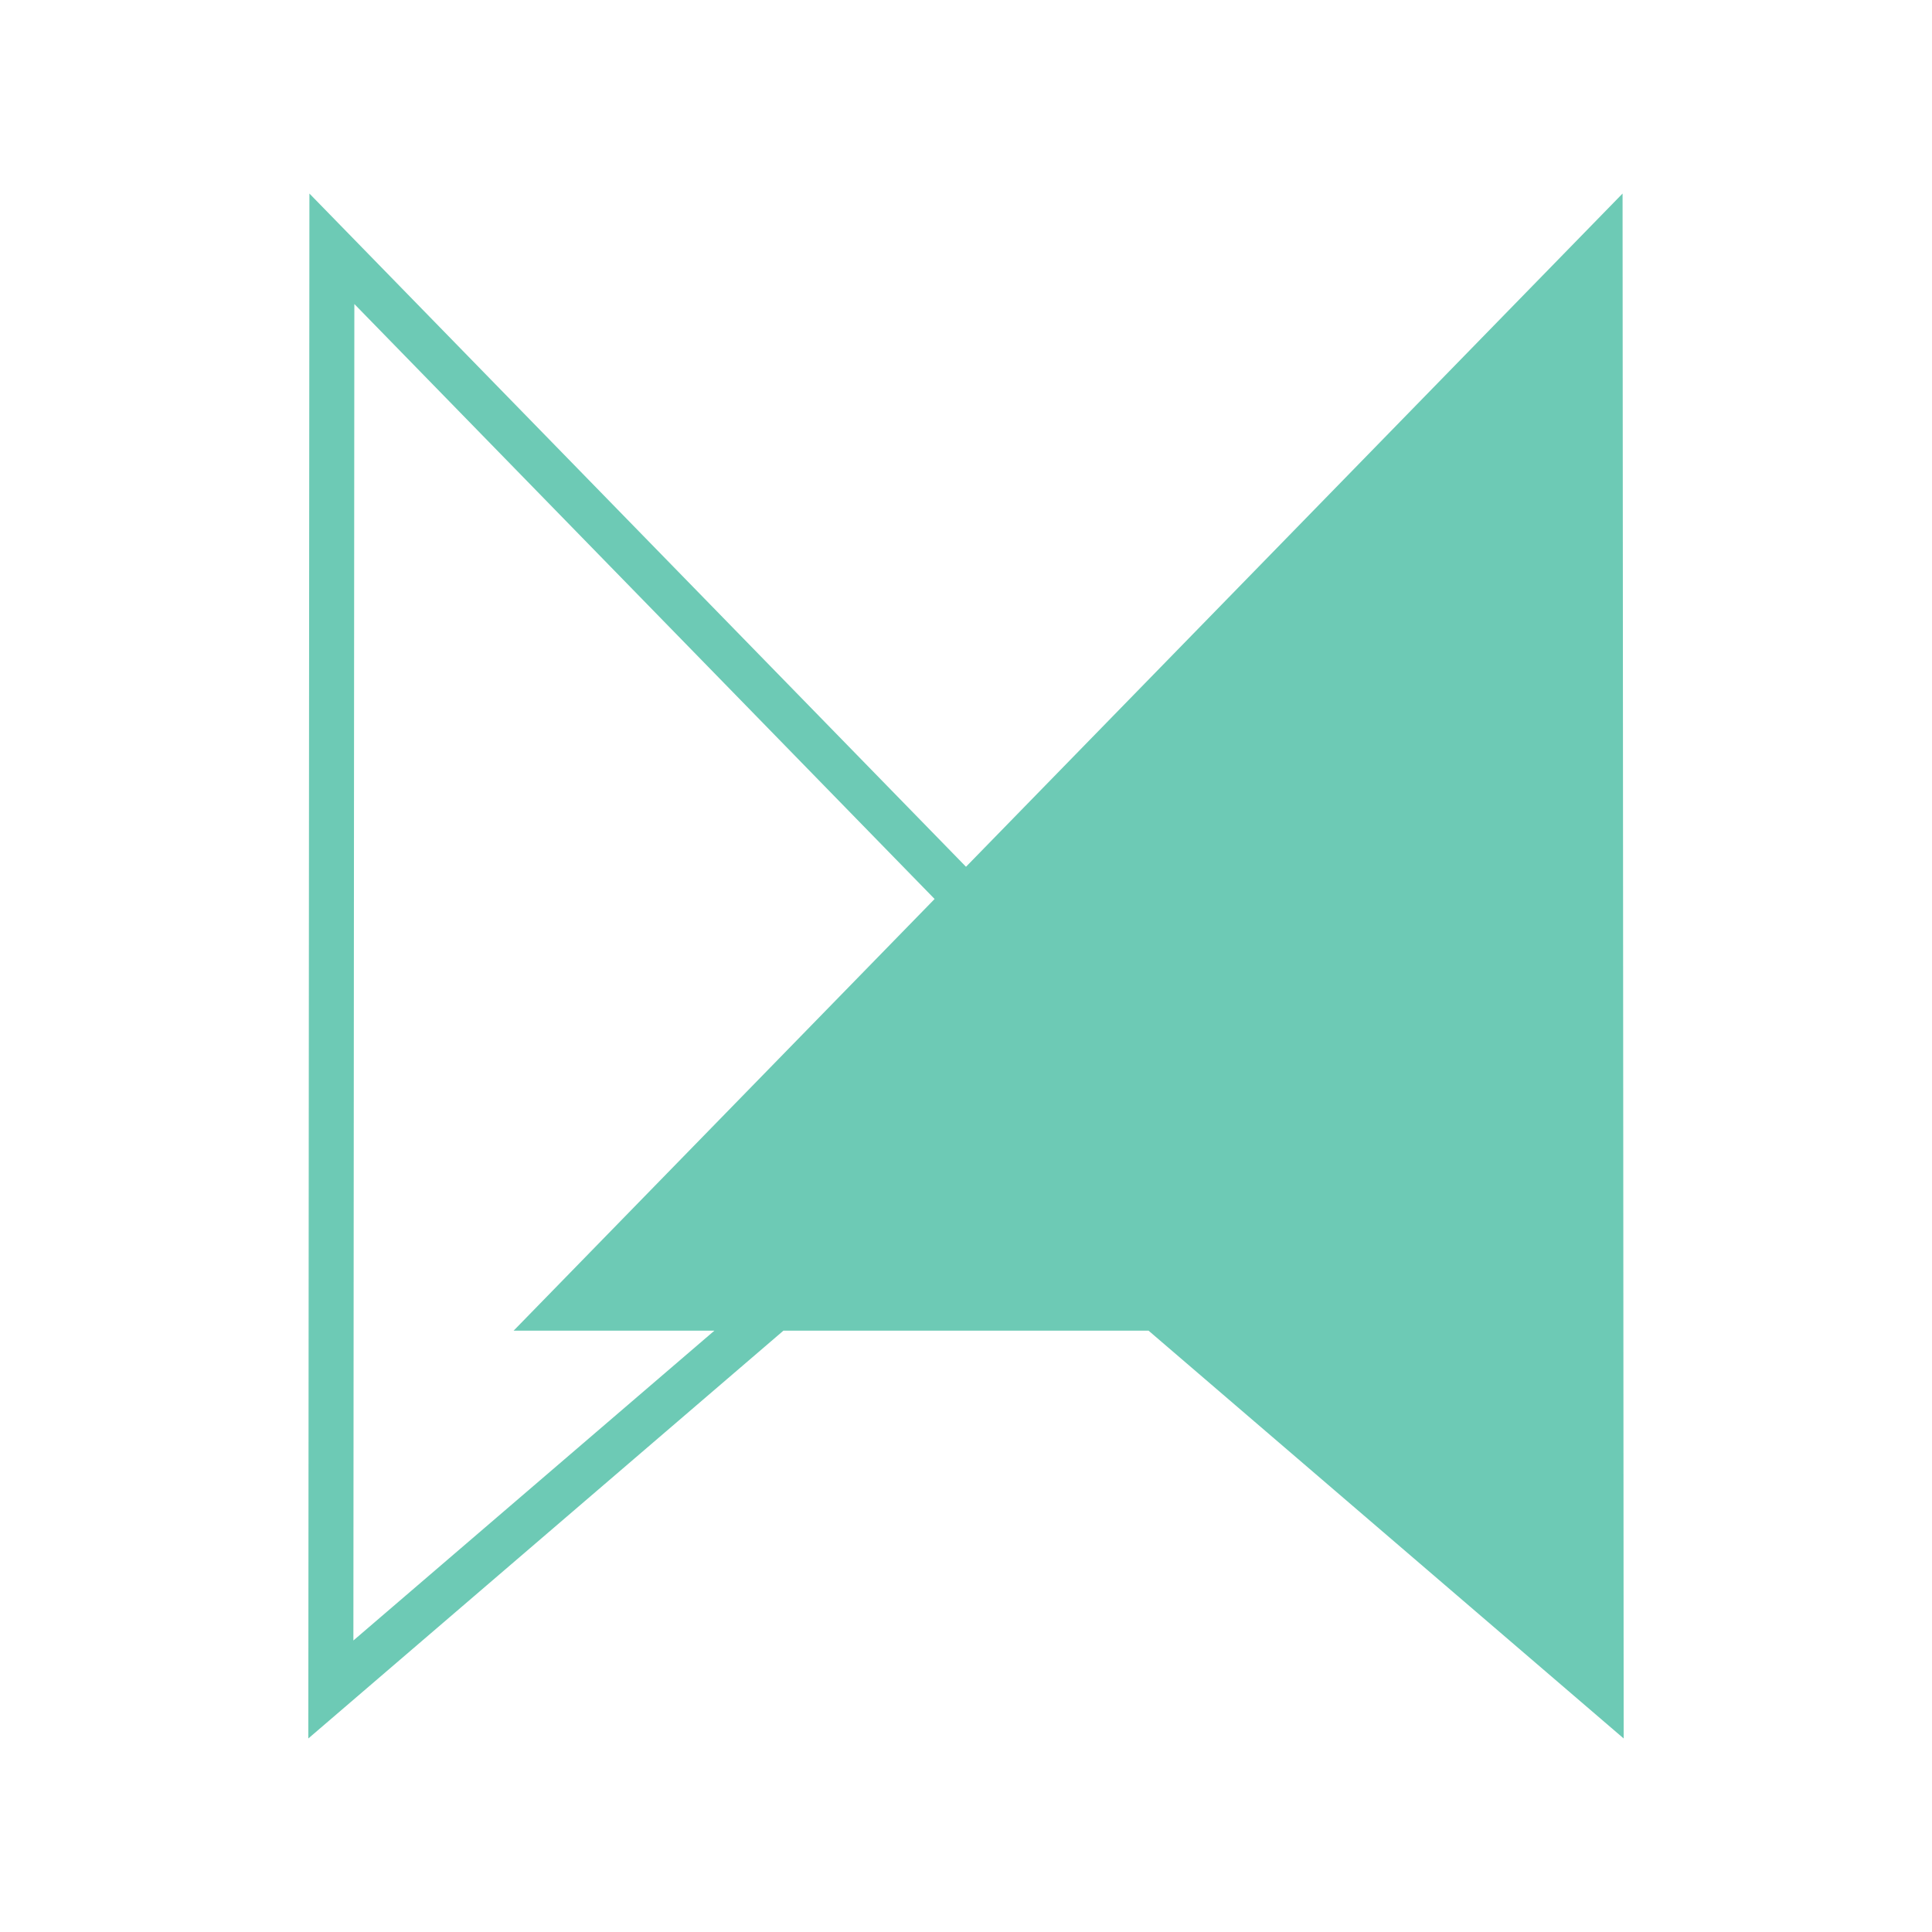 <svg xmlns="http://www.w3.org/2000/svg" viewBox="0 0 800 800"><defs><style>.cls-1{fill:#6dcab5;}</style></defs><title>Artboard 5</title><g id="Layer_2" data-name="Layer 2"><path class="cls-1" d="M672.33,719.86l-.46-639.72L400,358.91,128.12,80.14l-.45,639.72L324.4,551H475.59Zm-526-40.57.4-553.4L387,372.25,212.68,551h83.13Z"/></g></svg>